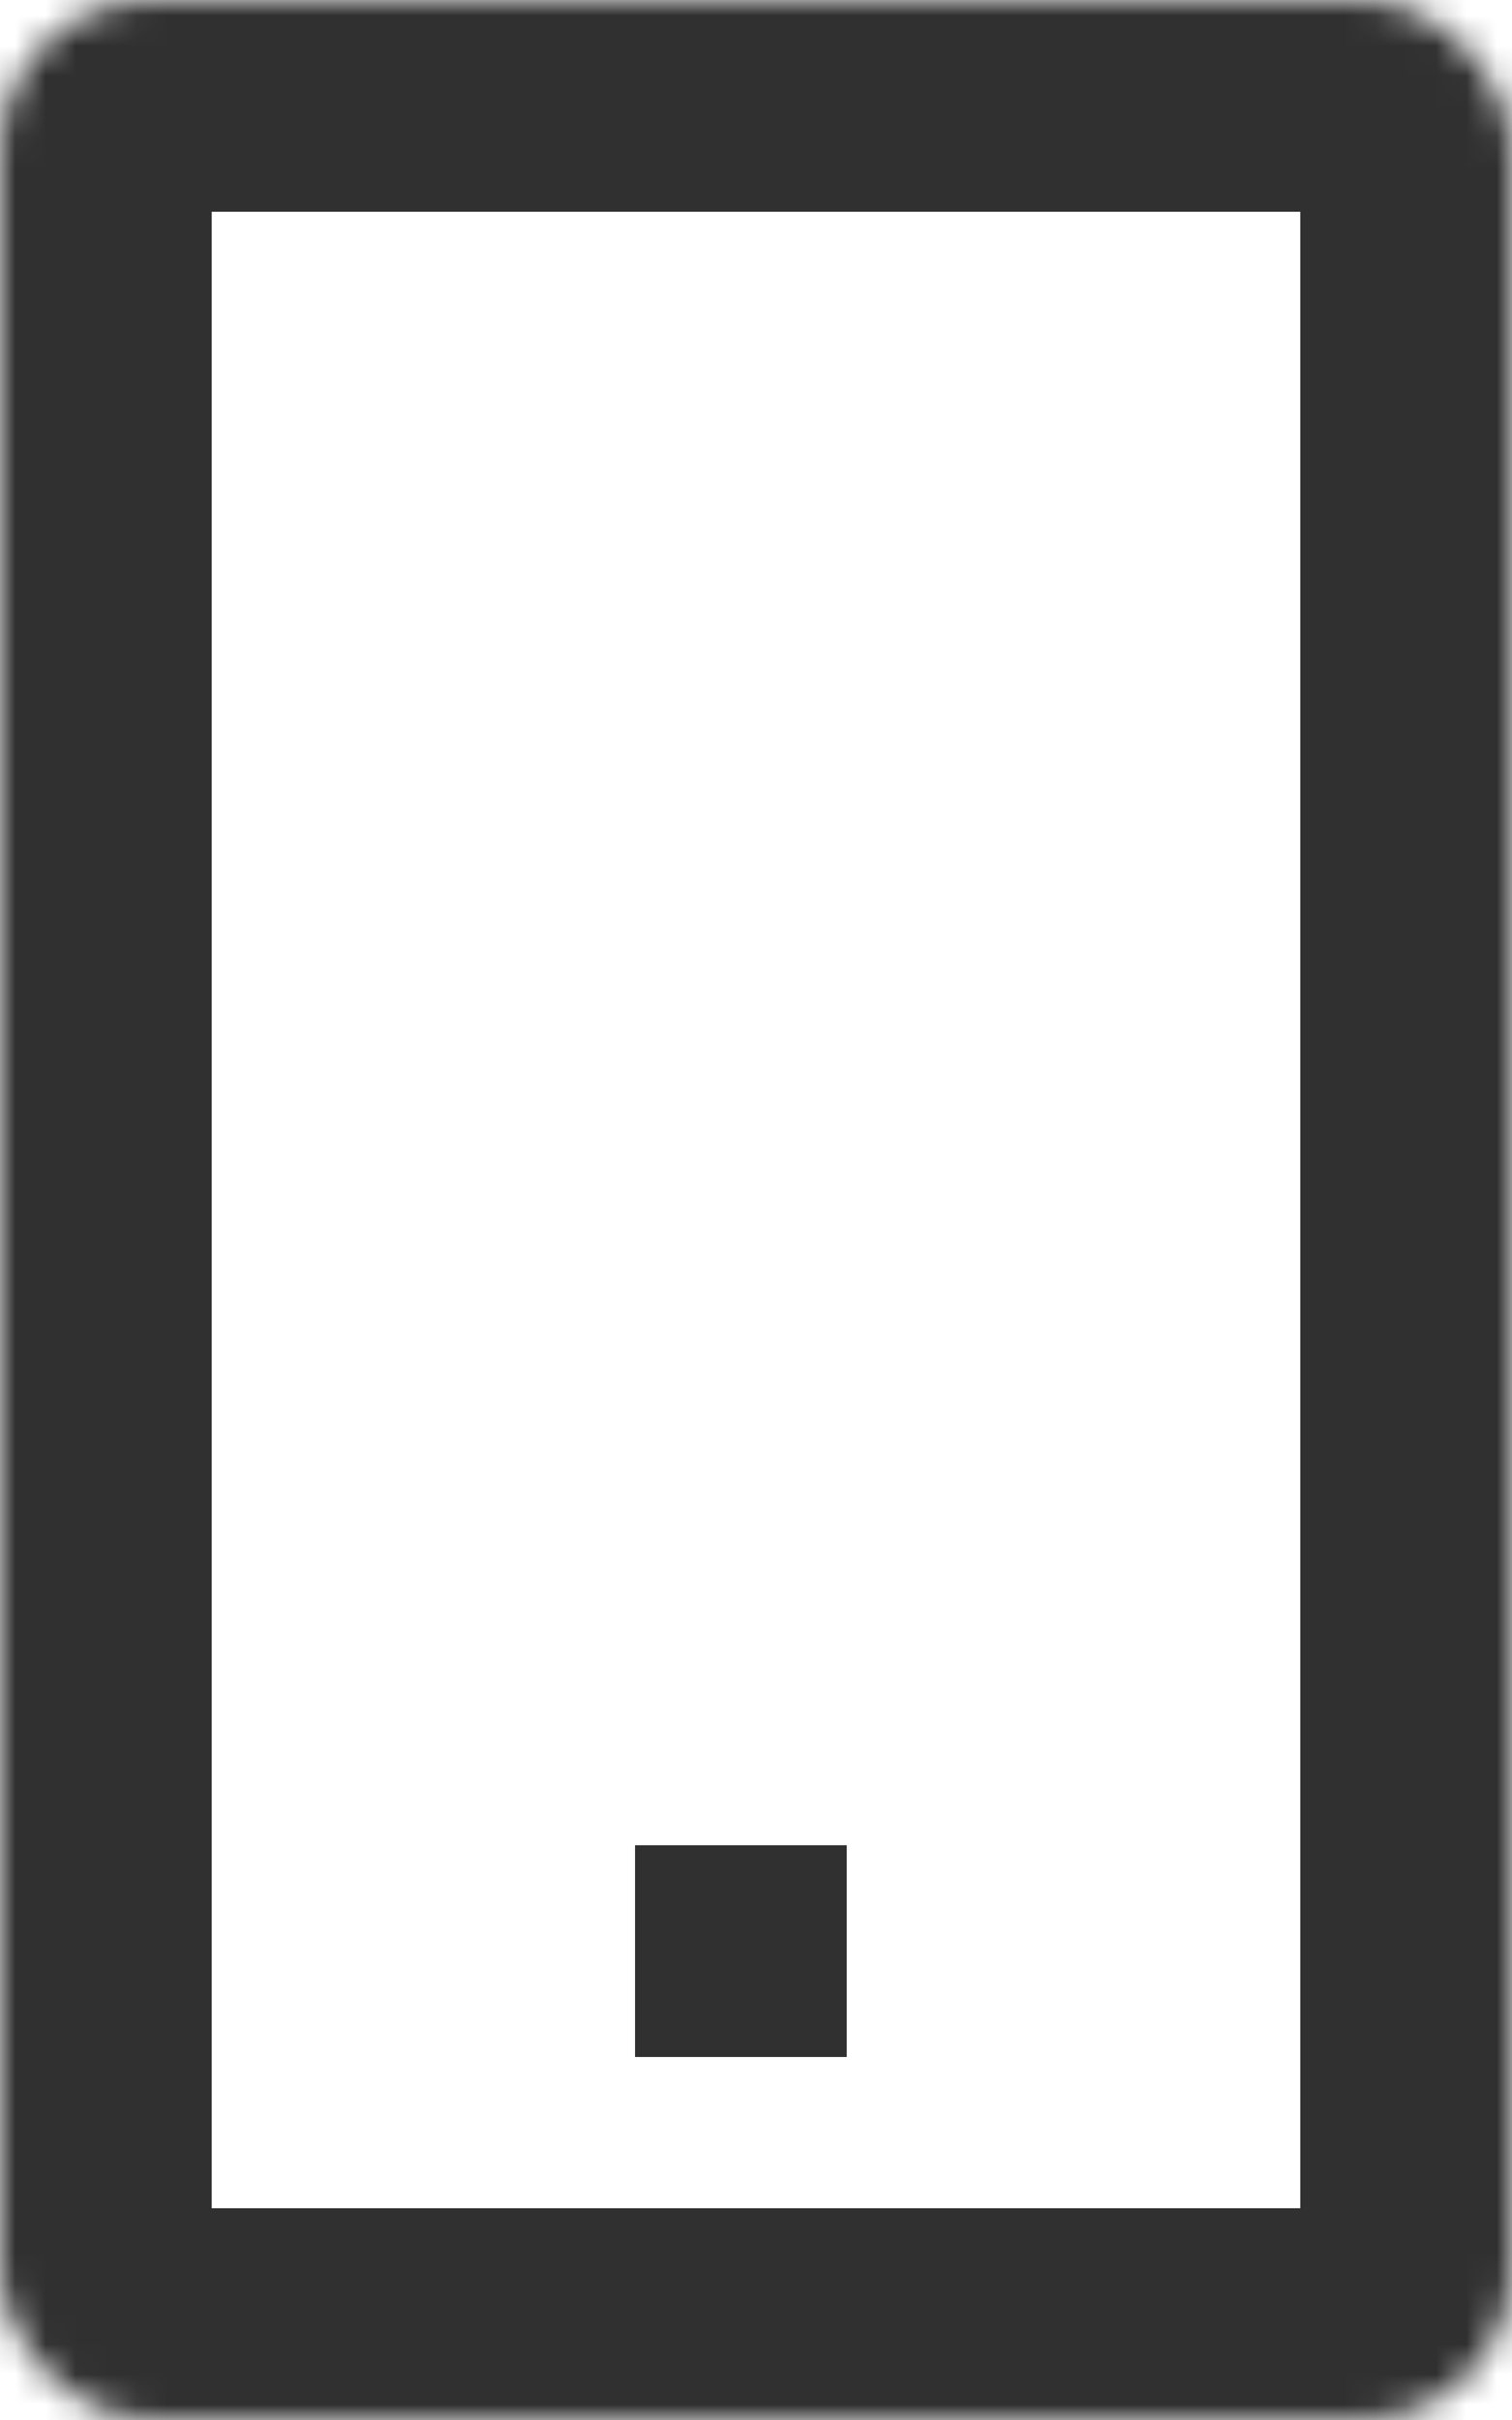 <svg width="50" height="80" viewBox="0 0 50 80" fill="none" xmlns="http://www.w3.org/2000/svg">
<path d="M21 61H28V68H21V61Z" fill="#303030"/>
<mask id="path-2-inside-1_1223_7767" fill="white">
<rect width="50" height="80" rx="5"/>
</mask>
<rect width="50" height="80" rx="5" stroke="#303030" stroke-width="14" mask="url(#path-2-inside-1_1223_7767)"/>
</svg>

